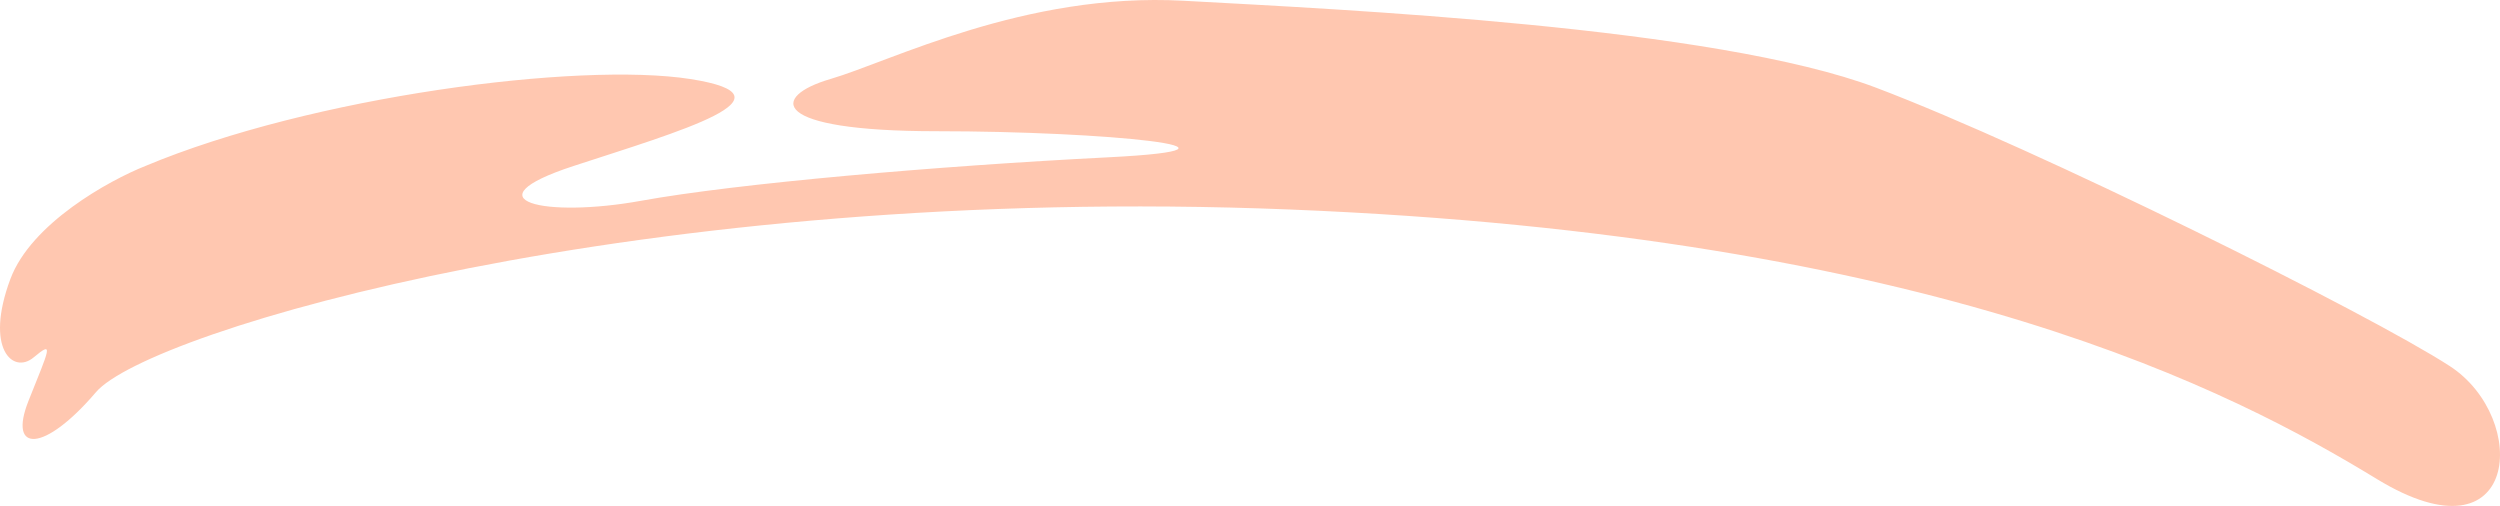 <svg width="84" height="17" viewBox="0 0 84 17" fill="none" xmlns="http://www.w3.org/2000/svg">
<path d="M0.348 9.377C1.045 7.507 3.661 6.065 4.882 5.578C10.462 3.24 19.443 2.071 23.193 2.655C26.942 3.24 22.844 4.409 19.269 5.578C15.694 6.747 18.31 7.331 21.536 6.747C24.762 6.162 31.476 5.578 37.231 5.286C42.986 4.993 37.144 4.409 31.476 4.409C25.808 4.409 25.896 3.24 27.901 2.655C29.907 2.071 34.441 -0.267 39.76 0.025C45.078 0.317 57.634 0.902 63.04 2.948C68.446 4.993 79.607 10.546 82.31 12.299C85.013 14.053 84.665 19.021 79.869 16.099C75.073 13.176 65.133 7.916 43.334 7.039C21.536 6.162 4.969 11.13 3.225 13.176C1.481 15.222 0.261 15.222 0.958 13.468C1.656 11.715 1.83 11.423 1.133 12.007C0.435 12.592 -0.524 11.715 0.348 9.377Z" fill="#FF733B" fill-opacity="0.4"/>
</svg>
